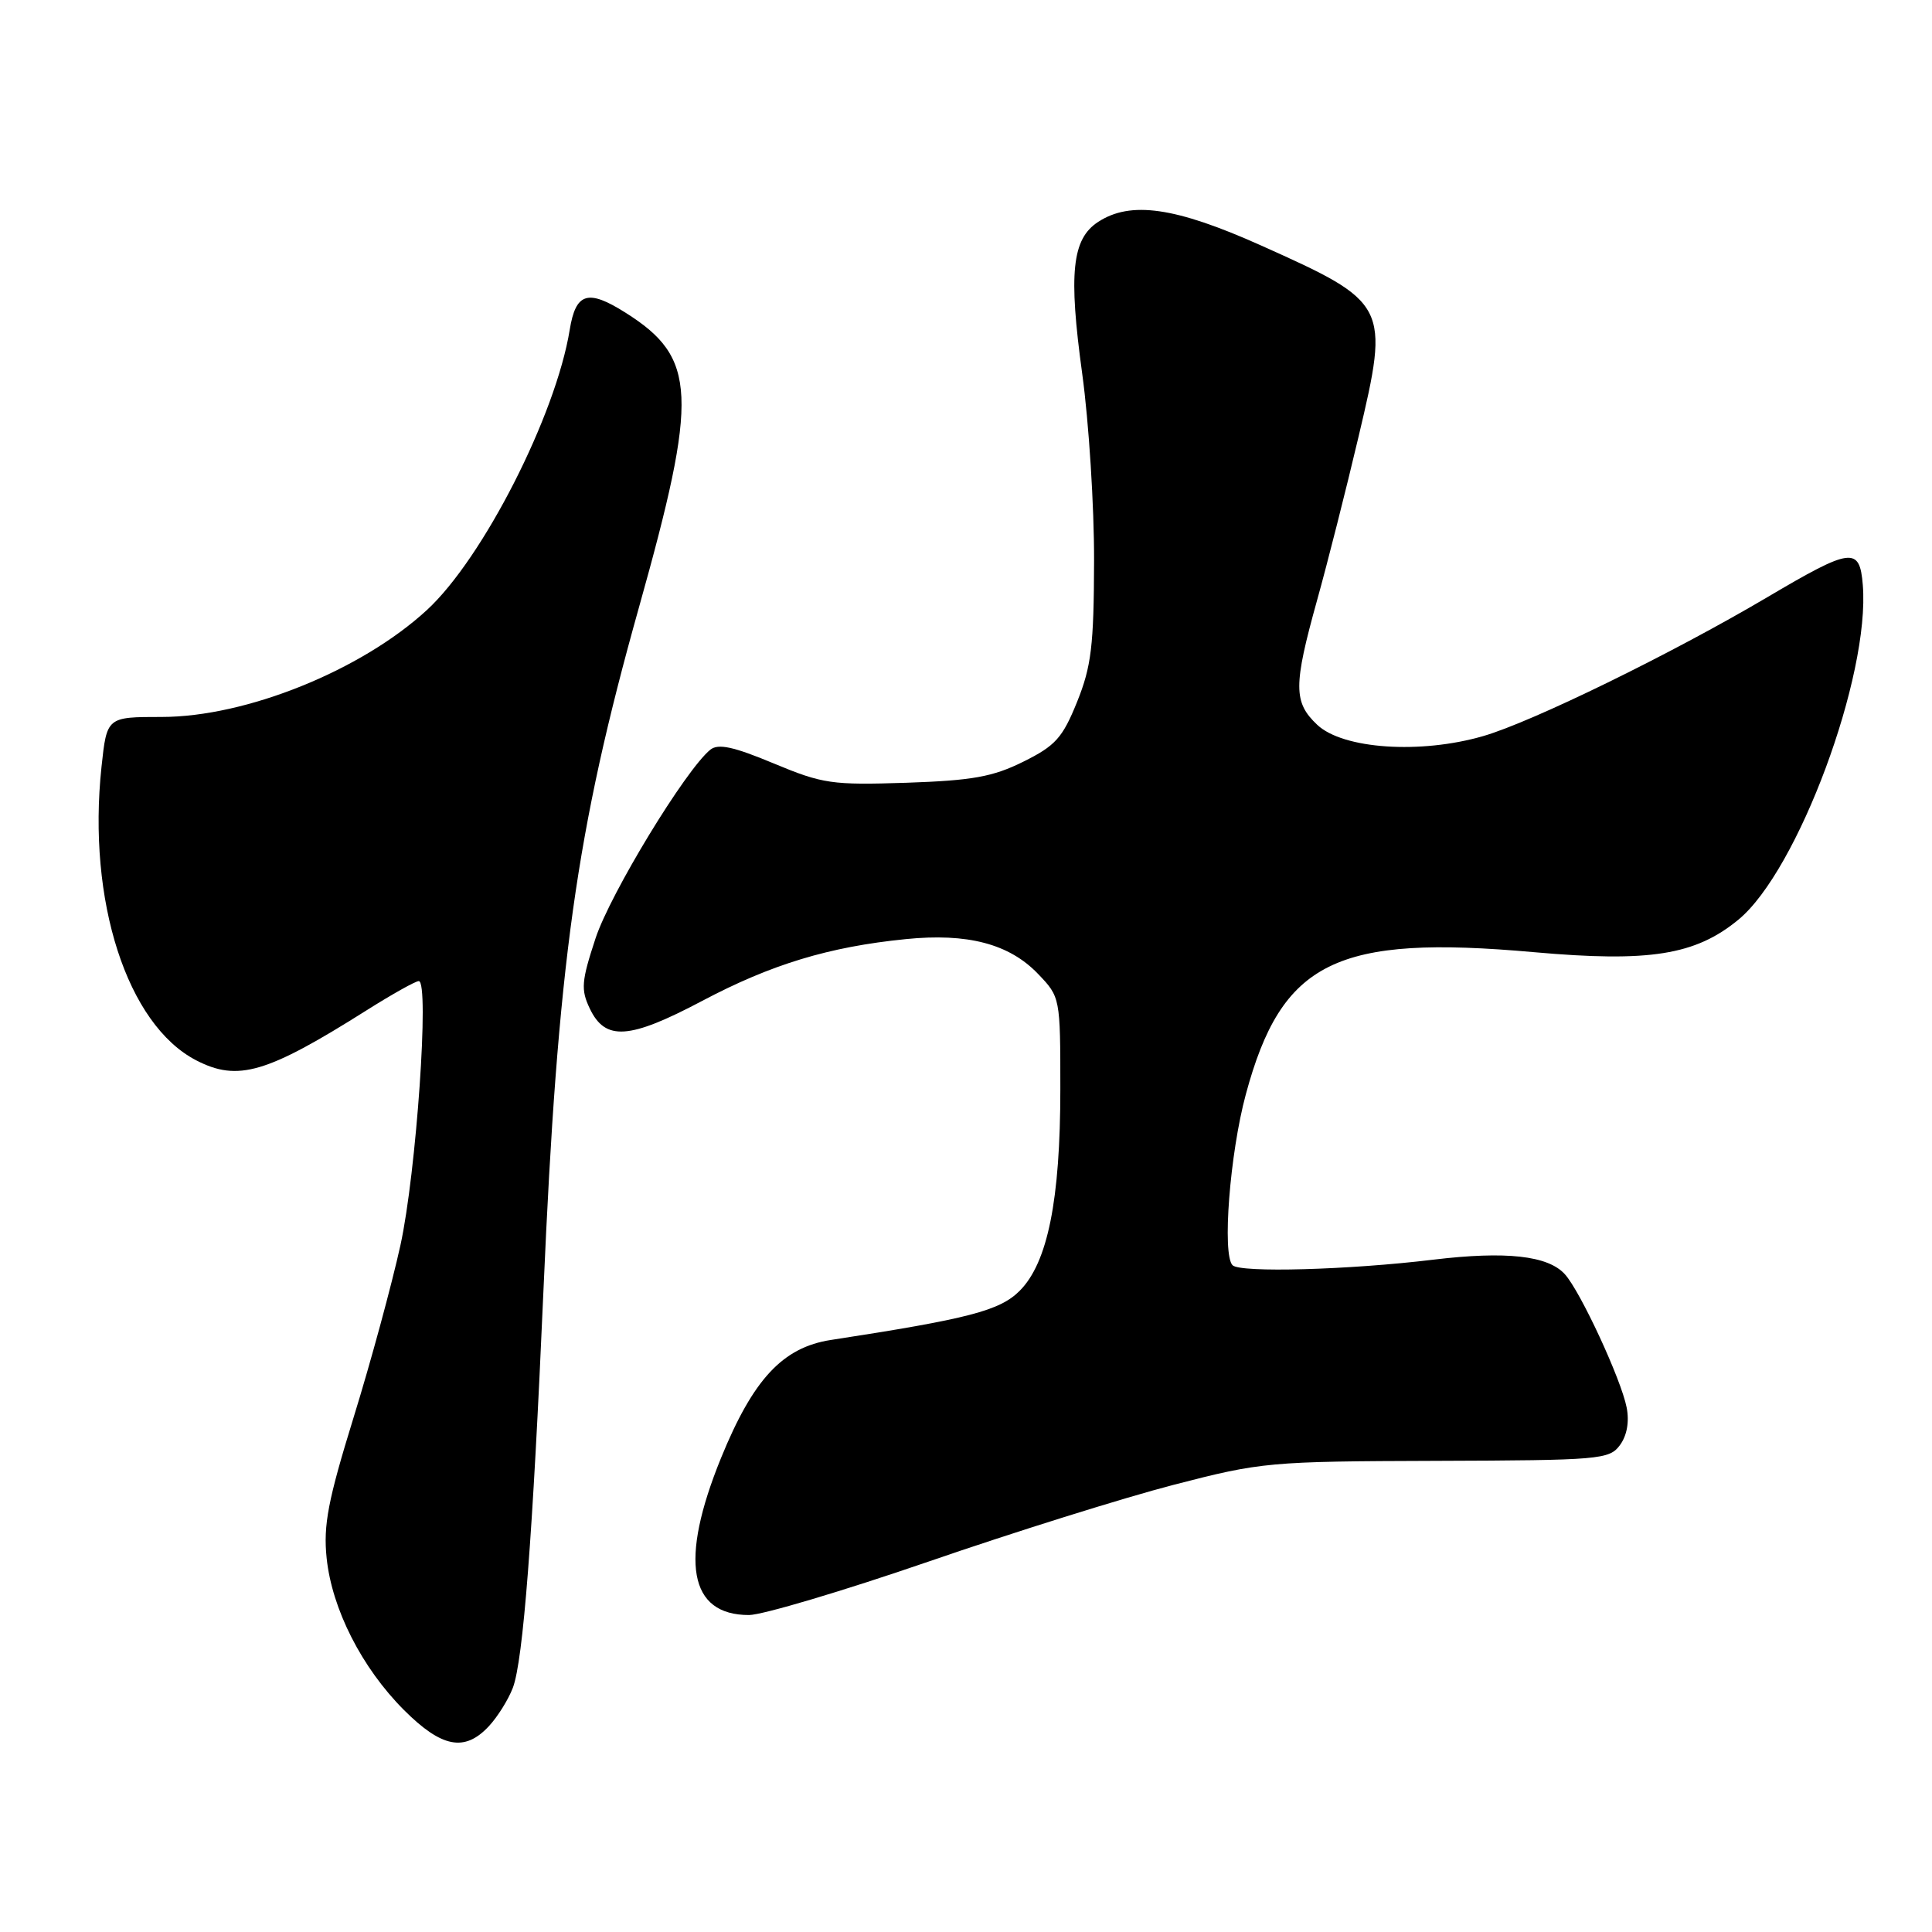 <?xml version="1.0" encoding="UTF-8" standalone="no"?>
<!DOCTYPE svg PUBLIC "-//W3C//DTD SVG 1.1//EN" "http://www.w3.org/Graphics/SVG/1.1/DTD/svg11.dtd" >
<svg xmlns="http://www.w3.org/2000/svg" xmlns:xlink="http://www.w3.org/1999/xlink" version="1.1" viewBox="0 0 256 256">
 <g >
 <path fill="currentColor"
d=" M 64.76 228.75 C 65.92 227.51 67.36 225.21 67.96 223.63 C 69.32 220.01 70.59 203.62 72.01 171.00 C 73.90 127.60 76.33 110.19 84.66 80.50 C 92.57 52.31 92.35 47.40 82.88 41.43 C 77.90 38.28 76.29 38.77 75.49 43.70 C 73.65 55.03 64.00 73.98 56.58 80.82 C 47.88 88.84 32.61 95.00 21.42 95.00 C 14.16 95.00 14.16 95.00 13.45 101.61 C 11.55 119.37 16.84 135.76 26.00 140.50 C 31.52 143.35 35.33 142.23 48.61 133.85 C 51.97 131.73 55.06 130.00 55.49 130.00 C 56.93 130.00 55.16 155.41 53.06 165.00 C 51.91 170.22 49.12 180.50 46.85 187.83 C 43.46 198.81 42.83 202.09 43.28 206.44 C 43.98 213.21 47.94 220.99 53.53 226.59 C 58.53 231.58 61.56 232.17 64.76 228.75 Z  M 123.00 206.93 C 134.28 203.04 148.90 198.46 155.50 196.75 C 167.16 193.73 168.14 193.64 190.33 193.57 C 211.95 193.50 213.24 193.39 214.64 191.50 C 215.58 190.23 215.91 188.40 215.54 186.50 C 214.81 182.76 209.41 171.11 207.35 168.84 C 205.12 166.37 199.54 165.76 189.95 166.91 C 178.74 168.27 164.33 168.67 163.32 167.65 C 161.92 166.25 162.96 152.84 165.08 145.00 C 169.84 127.36 177.02 123.82 203.28 126.17 C 218.56 127.53 224.65 126.56 230.35 121.86 C 238.22 115.38 247.82 89.54 246.83 77.50 C 246.41 72.40 245.34 72.54 234.15 79.15 C 221.50 86.62 203.06 95.64 196.55 97.53 C 188.23 99.95 177.97 99.26 174.55 96.05 C 171.37 93.06 171.37 90.86 174.53 79.50 C 175.91 74.55 178.38 64.80 180.02 57.84 C 184.15 40.39 183.99 40.10 167.06 32.51 C 155.74 27.44 149.81 26.59 145.50 29.41 C 142.04 31.67 141.57 36.21 143.40 49.53 C 144.28 55.94 144.99 67.10 144.97 74.34 C 144.94 85.57 144.61 88.31 142.72 93.00 C 140.79 97.78 139.85 98.82 135.59 100.93 C 131.54 102.94 128.84 103.42 120.09 103.72 C 110.23 104.04 109.02 103.87 102.50 101.15 C 97.18 98.93 95.17 98.50 94.12 99.34 C 90.85 101.99 80.85 118.43 78.91 124.34 C 77.04 130.02 76.95 131.13 78.15 133.64 C 80.21 137.96 83.37 137.74 93.05 132.62 C 102.20 127.78 109.82 125.46 120.00 124.44 C 128.20 123.61 133.73 125.06 137.55 129.05 C 140.49 132.12 140.50 132.18 140.50 144.32 C 140.50 159.01 138.82 167.33 135.11 171.04 C 132.49 173.67 128.34 174.75 110.11 177.55 C 103.72 178.53 99.80 182.74 95.54 193.19 C 89.99 206.82 91.27 214.01 99.25 214.00 C 101.04 213.99 111.72 210.81 123.00 206.93 Z "/>
</g>
</svg>
